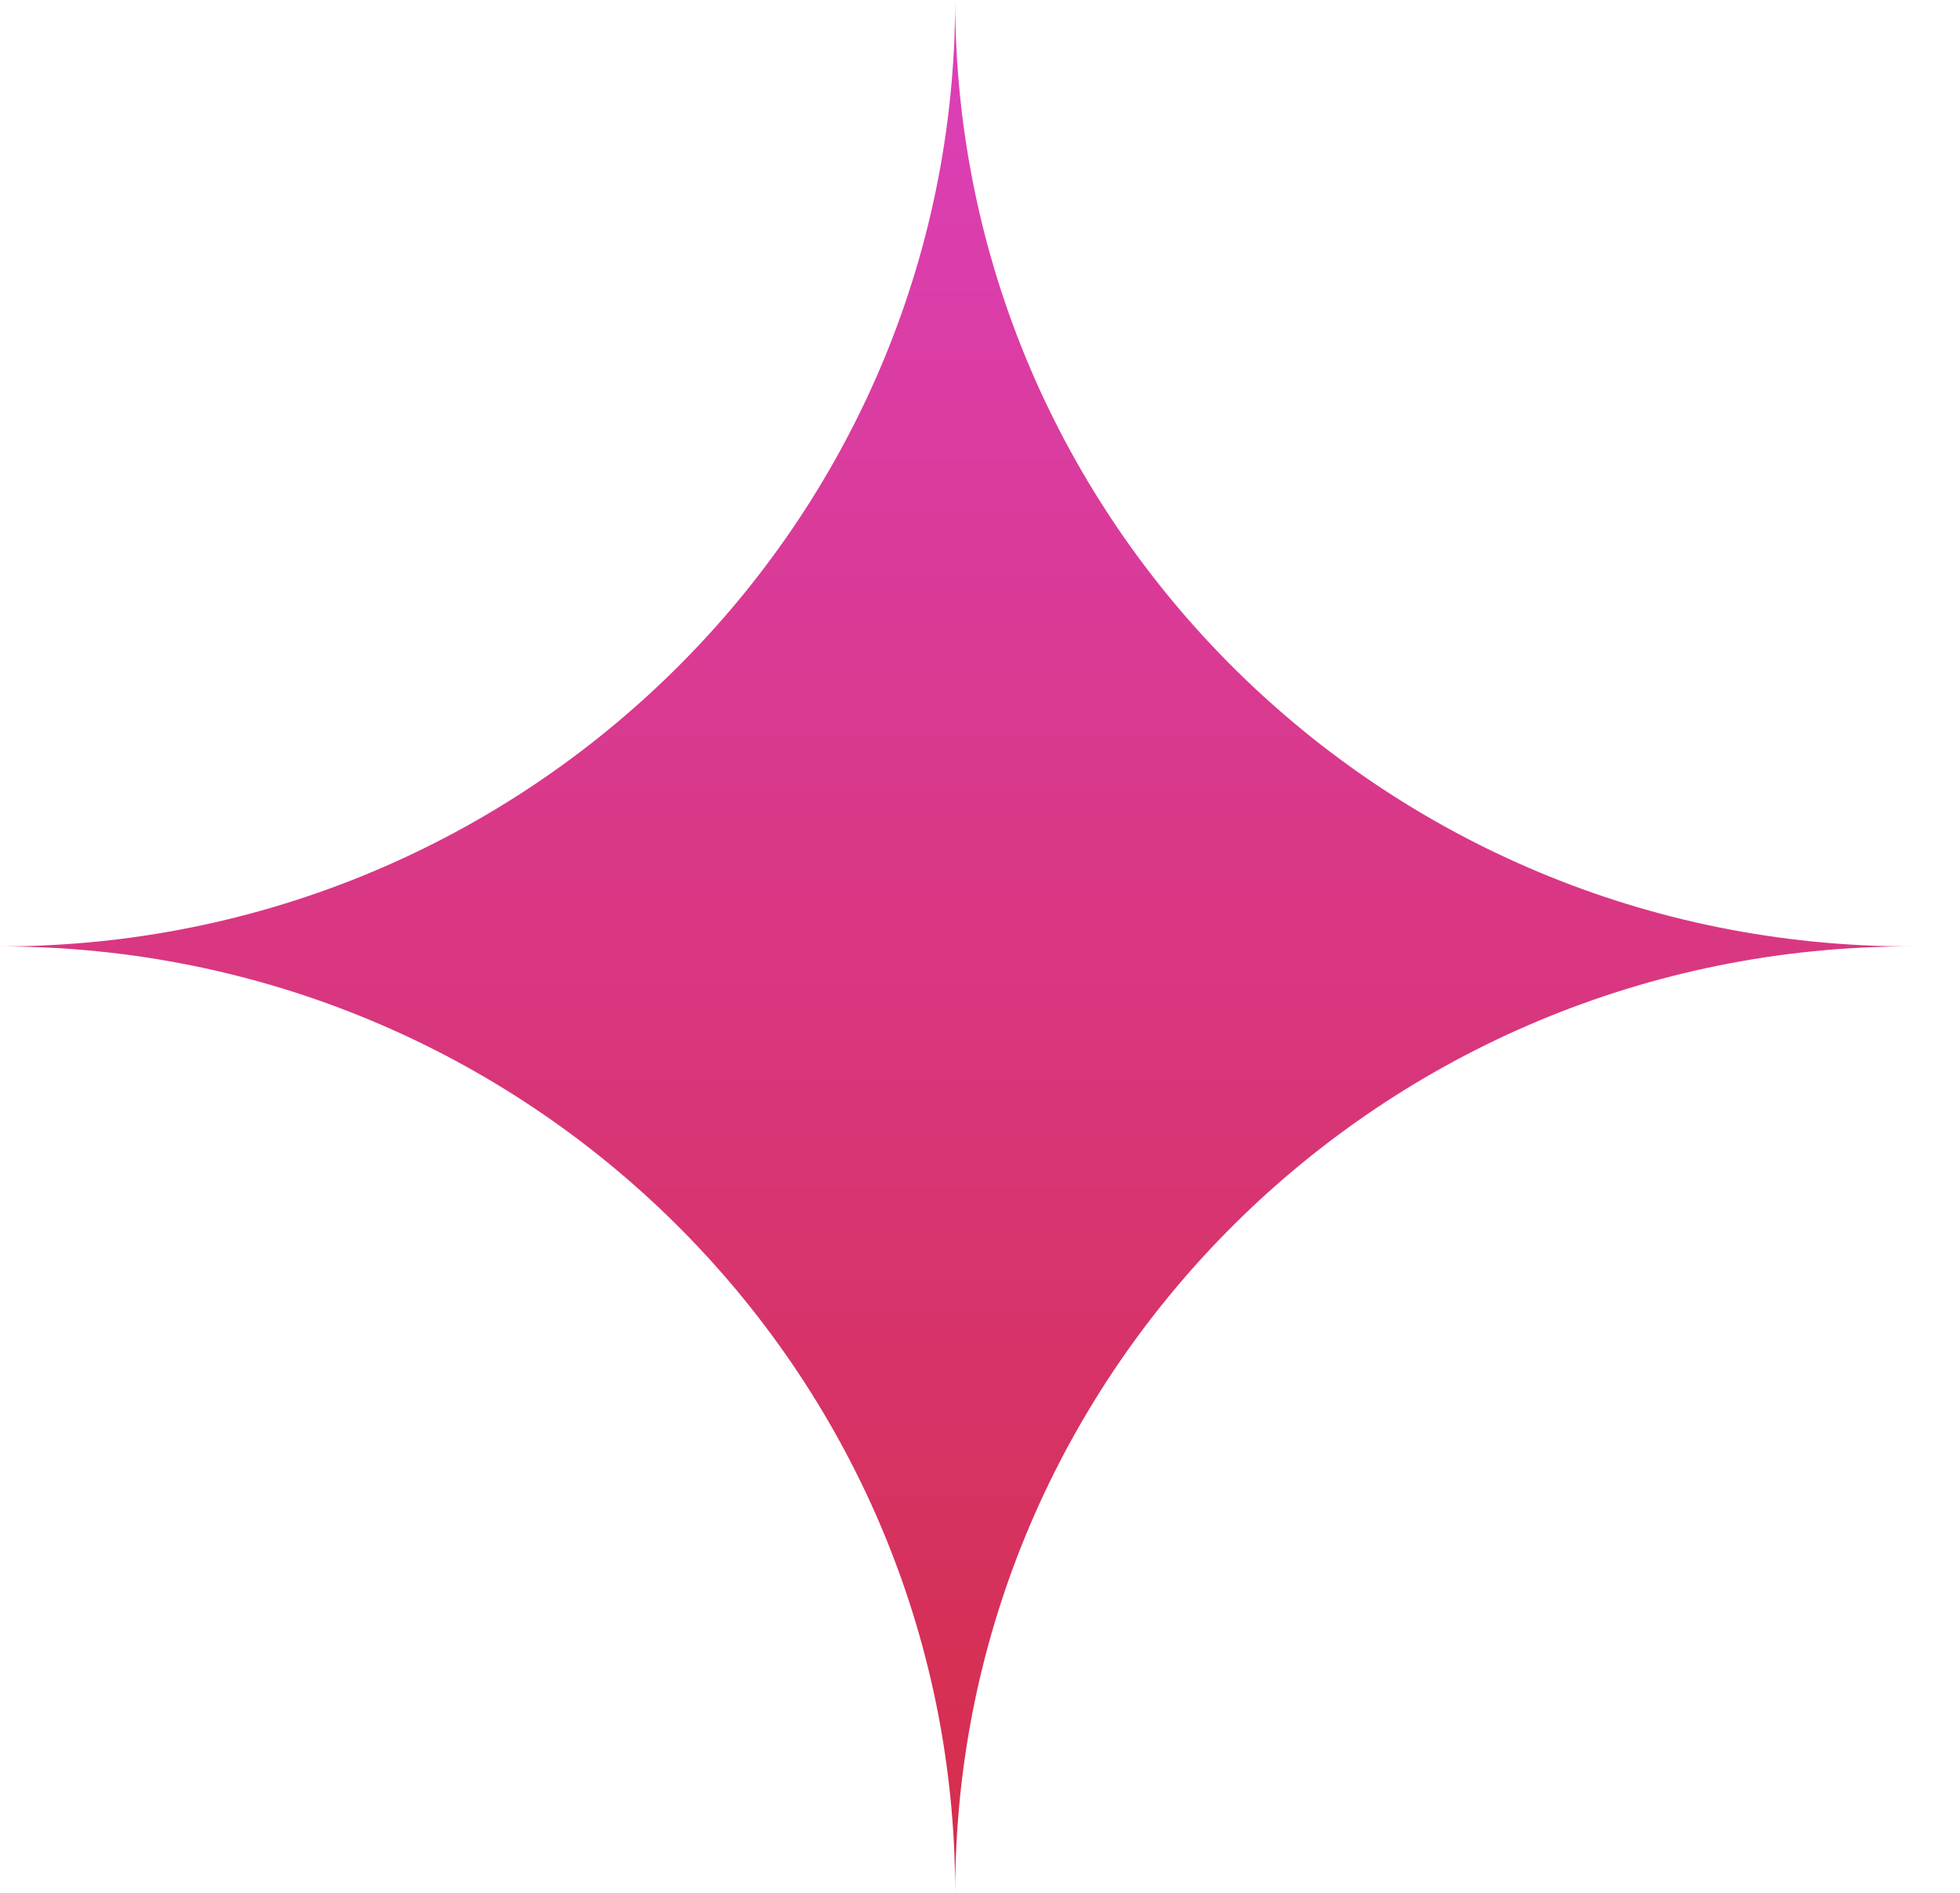 <svg width="29" height="28" viewBox="0 0 29 28" fill="none" xmlns="http://www.w3.org/2000/svg">
<path d="M28.267 14C20.461 14 14.133 7.732 14.133 0C14.133 7.732 7.806 14 0 14C7.806 14 14.133 20.268 14.133 28C14.133 20.268 20.461 14 28.267 14Z" fill="url(#paint0_linear_1478_8811)"/>
<defs>
<linearGradient id="paint0_linear_1478_8811" x1="14.133" y1="0" x2="14.133" y2="33.61" gradientUnits="userSpaceOnUse">
<stop stop-color="#DC40BA"/>
<stop offset="1" stop-color="#D42A32"/>
</linearGradient>
</defs>
</svg>
